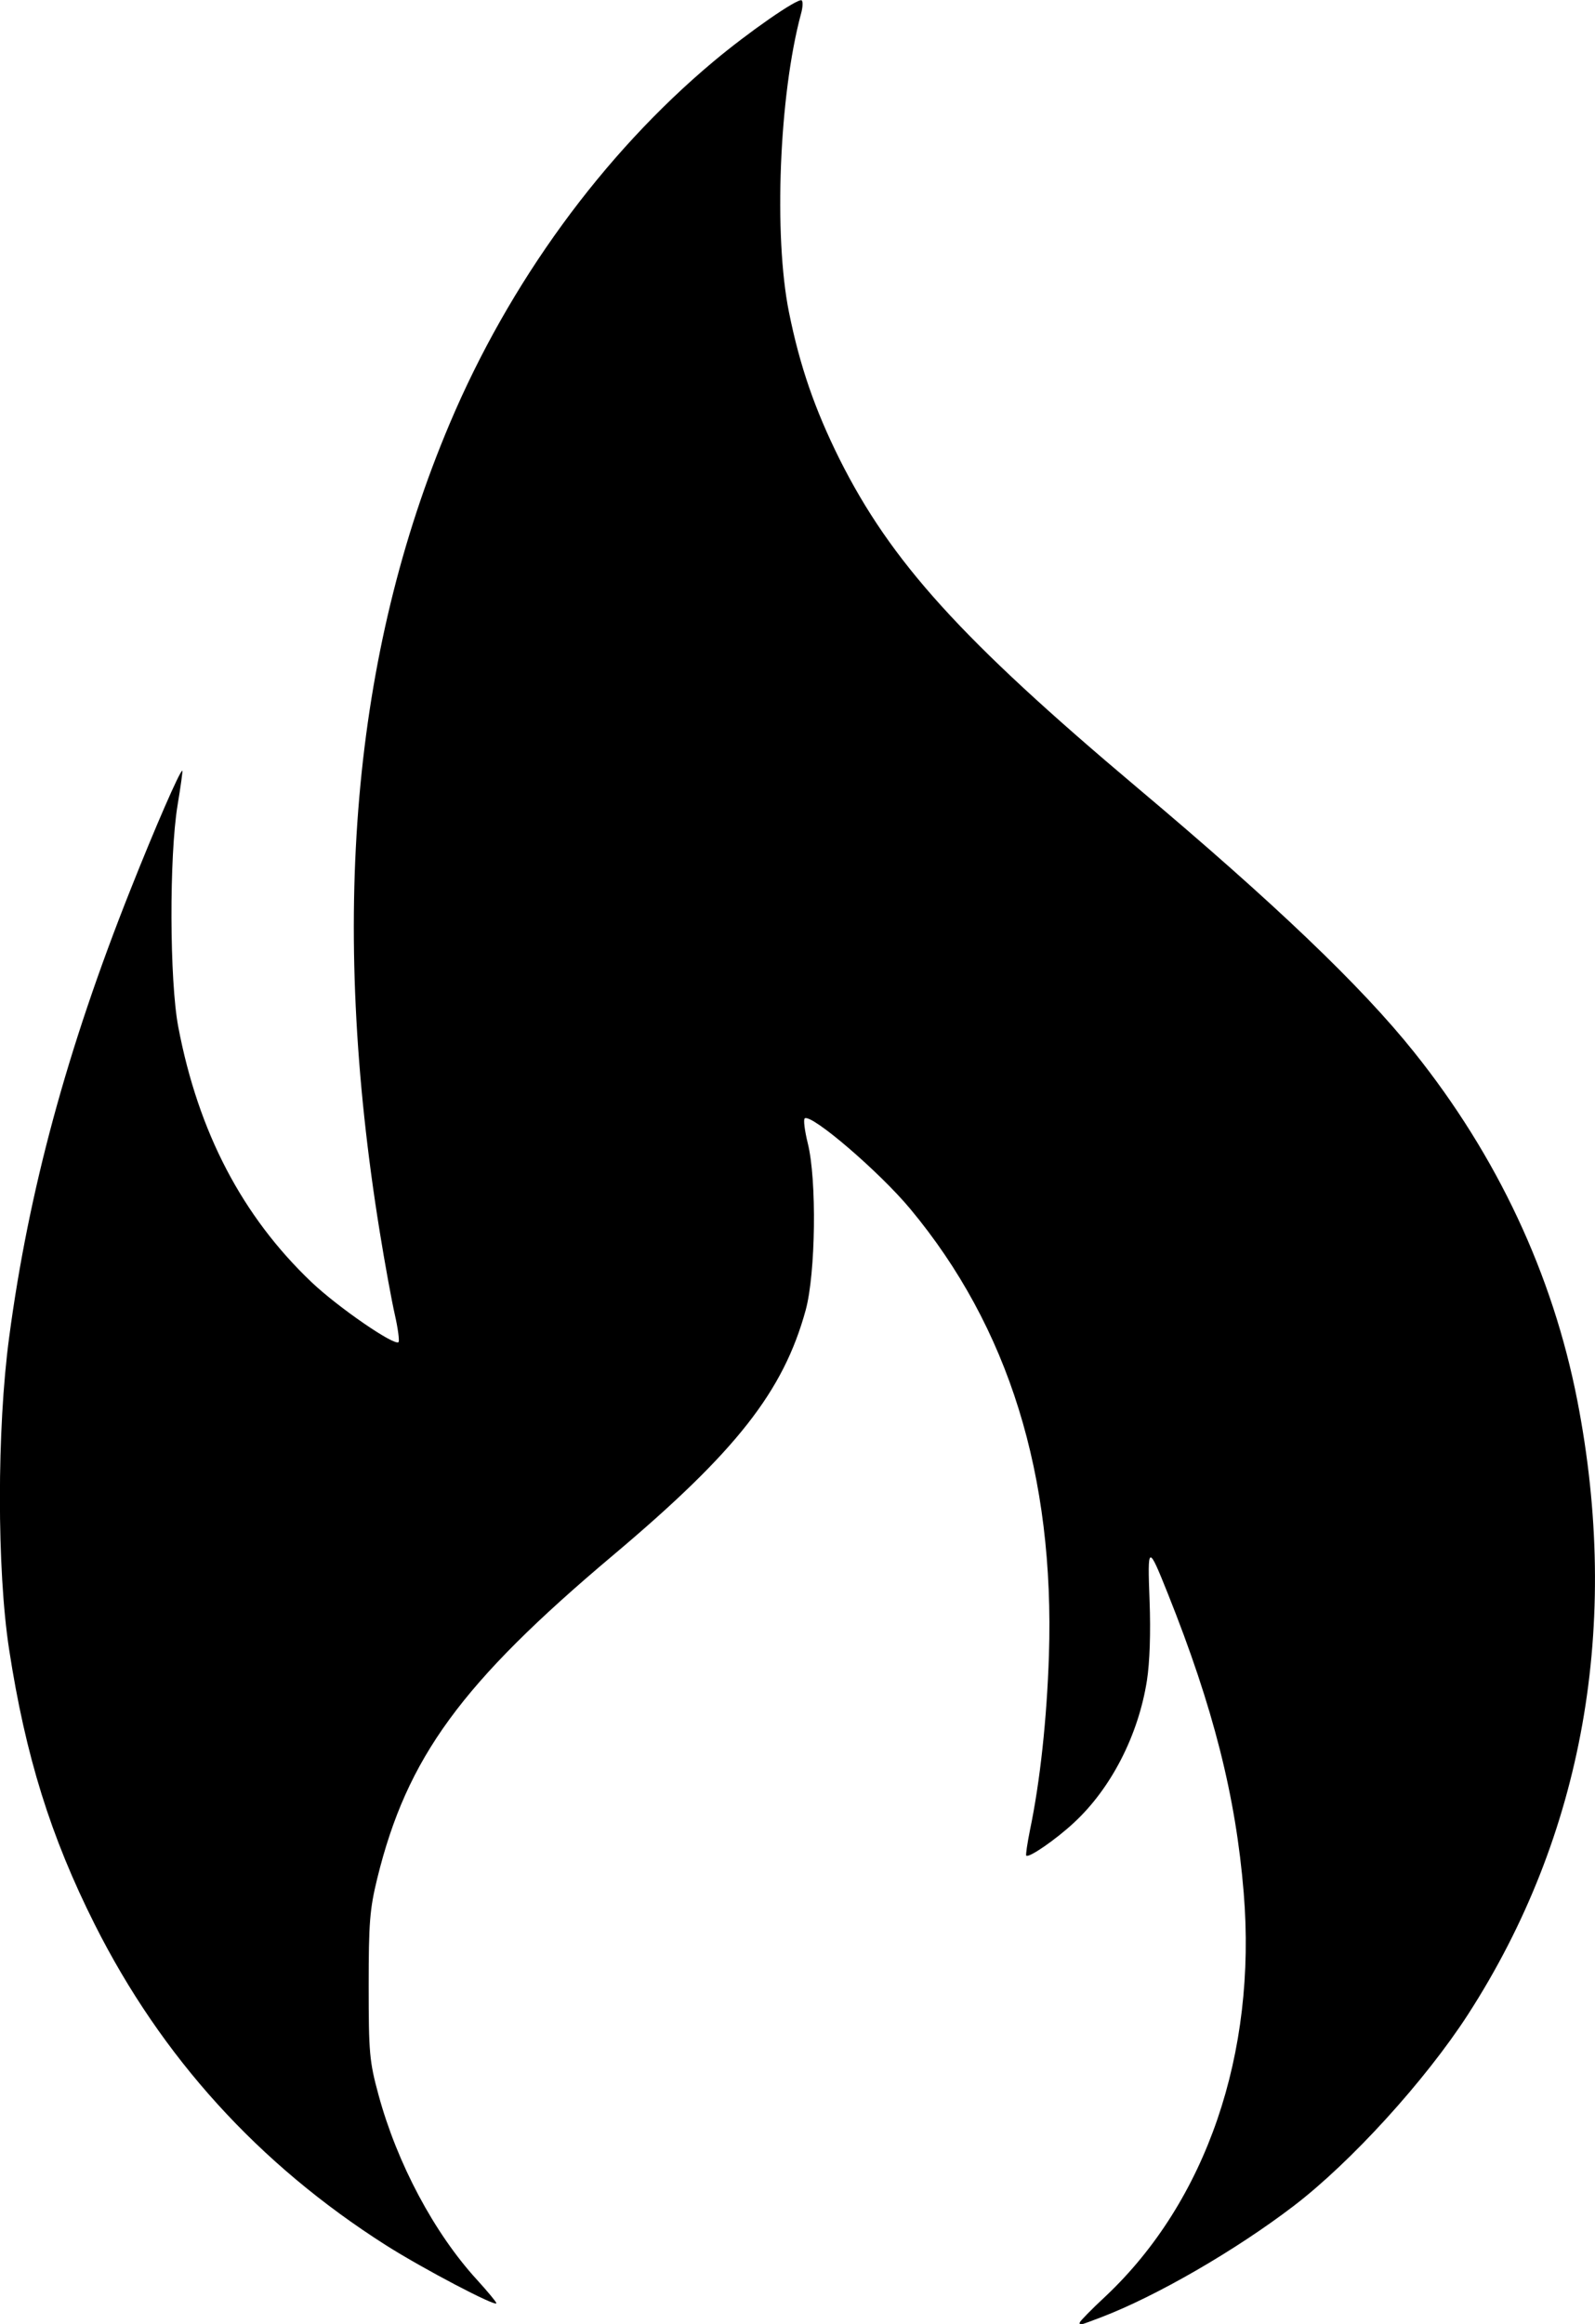 <svg
   viewBox="0 0 9.081 13.229"
   version="1.1"
   xmlns="http://www.w3.org/2000/svg"><g><path
       style="fill:#000000;stroke-width:0.12"
       d="m 6.148,13.22 c 0,-0.006 0.066,-0.074 0.148,-0.15 0.572,-0.54 0.86,-1.379 0.785,-2.295 -0.045,-0.55 -0.173,-1.055 -0.431,-1.701 -0.114,-0.285 -0.117,-0.283 -0.105,0.038 0.007,0.181 0.001,0.351 -0.015,0.454 -0.049,0.312 -0.204,0.614 -0.416,0.81 -0.102,0.095 -0.257,0.202 -0.271,0.187 -0.004,-0.004 0.006,-0.07 0.021,-0.145 0.058,-0.278 0.096,-0.633 0.108,-0.994 C 6.005,8.398 5.743,7.555 5.182,6.881 5.008,6.672 4.623,6.341 4.582,6.366 c -0.009,0.005 -9.59e-4,0.069 0.017,0.142 0.052,0.208 0.045,0.741 -0.012,0.95 -0.127,0.463 -0.395,0.804 -1.094,1.393 -0.867,0.73 -1.176,1.153 -1.345,1.841 -0.043,0.176 -0.049,0.253 -0.049,0.613 9.6e-5,0.38 0.004,0.429 0.056,0.62 0.106,0.39 0.317,0.787 0.562,1.054 0.06,0.066 0.109,0.125 0.109,0.132 0,0.023 -0.419,-0.197 -0.63,-0.331 -0.724,-0.461 -1.276,-1.069 -1.656,-1.824 -0.252,-0.501 -0.395,-0.961 -0.488,-1.566 -0.07,-0.454 -0.07,-1.255 4.7e-5,-1.777 0.111,-0.834 0.329,-1.639 0.691,-2.549 0.14,-0.353 0.281,-0.677 0.295,-0.677 0.003,0 -0.009,0.088 -0.027,0.196 -0.048,0.29 -0.046,1.002 0.004,1.263 0.114,0.599 0.364,1.077 0.759,1.453 0.152,0.144 0.472,0.364 0.495,0.341 0.006,-0.006 -0.003,-0.077 -0.021,-0.156 -0.018,-0.079 -0.057,-0.292 -0.086,-0.472 -0.287,-1.774 -0.156,-3.29 0.398,-4.6 0.339,-0.803 0.872,-1.534 1.501,-2.061 0.199,-0.167 0.481,-0.363 0.503,-0.349 0.008,0.005 0.007,0.04 -0.004,0.078 -0.124,0.461 -0.156,1.262 -0.068,1.698 0.062,0.307 0.147,0.552 0.287,0.834 0.293,0.585 0.693,1.027 1.695,1.871 0.781,0.657 1.277,1.131 1.576,1.505 0.474,0.592 0.79,1.266 0.93,1.983 0.249,1.276 0.035,2.478 -0.622,3.496 -0.243,0.376 -0.668,0.843 -0.995,1.092 -0.33,0.252 -0.782,0.513 -1.094,0.632 -0.125,0.047 -0.122,0.047 -0.122,0.032 z"
       id="path1" /></g></svg>

